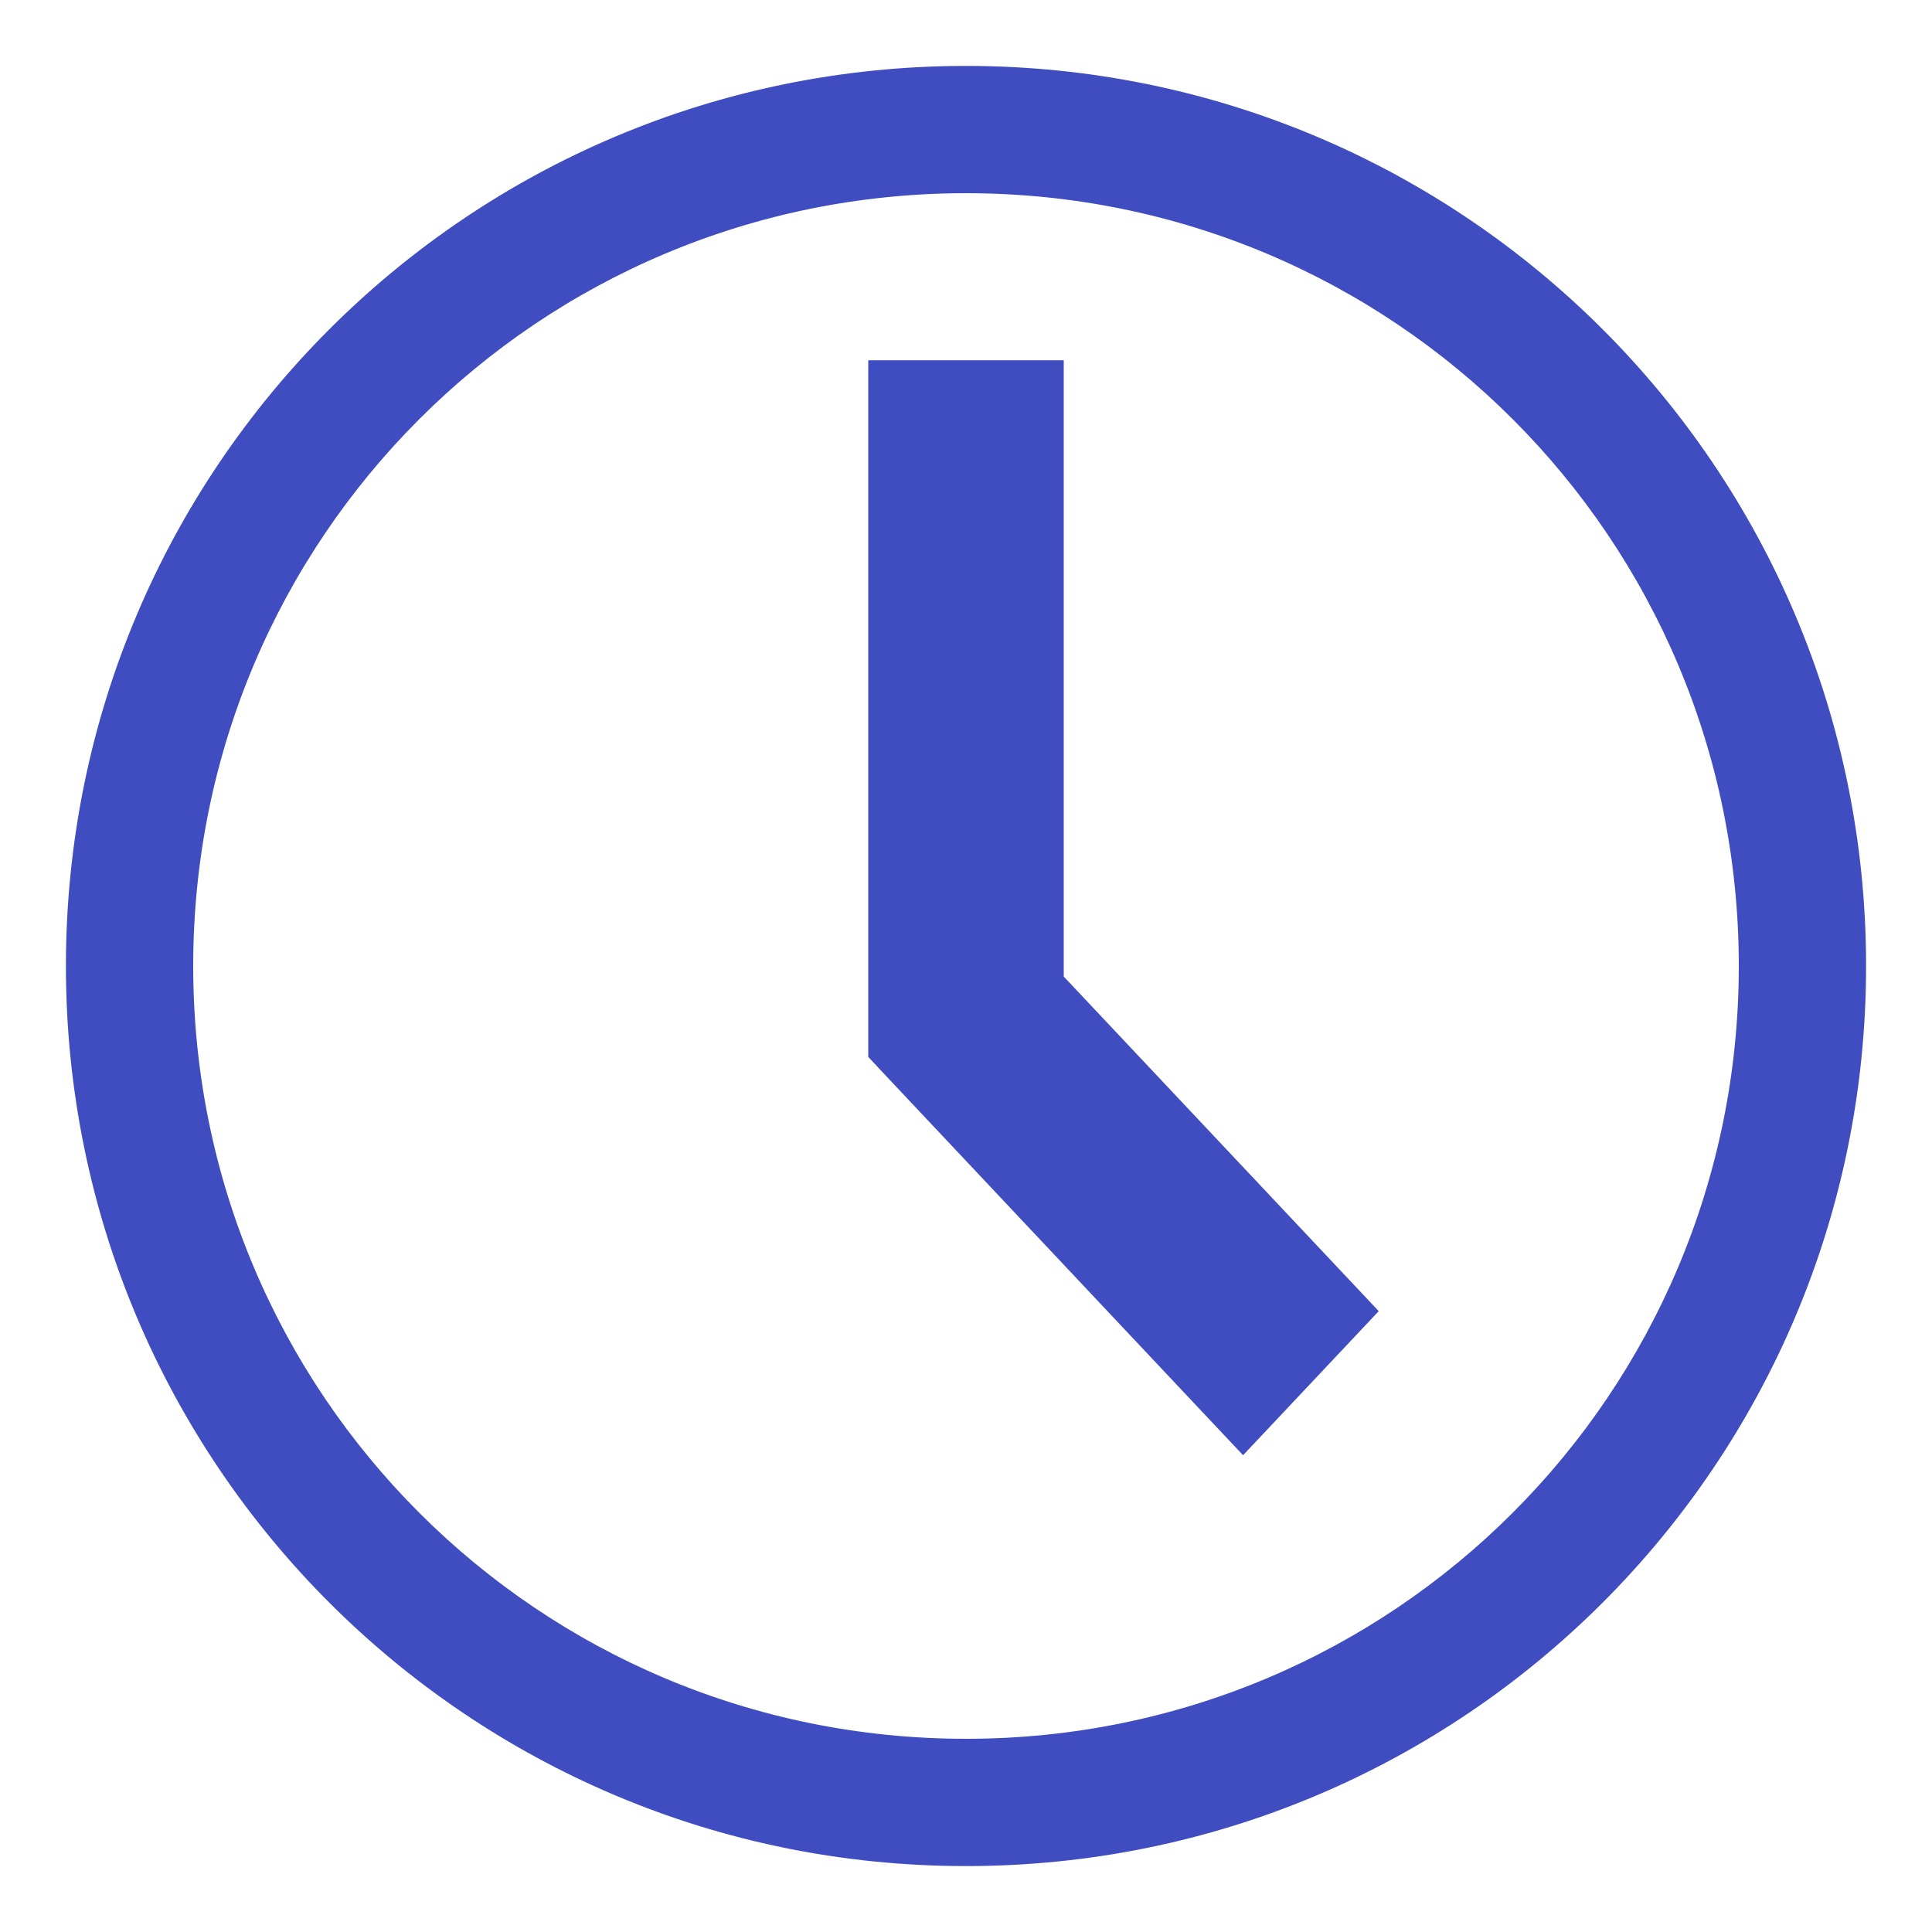 <svg width="17" height="17" viewBox="0 0 17 17" fill="none" xmlns="http://www.w3.org/2000/svg">
<path d="M10.792 12.358L10.938 12.513L11.084 12.358L11.728 11.674L11.857 11.537L11.728 11.4L9.16 8.672V3.57V3.37H8.96H8.04H7.84V3.57V9.142V9.221L7.894 9.279L10.792 12.358Z" fill="#404DC1" stroke="#404DC1" stroke-width="0.4"/>
<path d="M0.63 8.5C0.63 12.851 4.148 16.37 8.5 16.37C12.851 16.37 16.37 12.851 16.37 8.5C16.37 4.148 12.851 0.63 8.5 0.63C4.148 0.63 0.63 4.148 0.63 8.5ZM1.65 8.5C1.65 4.709 4.709 1.65 8.5 1.65C12.29 1.65 15.35 4.709 15.35 8.5C15.35 12.29 12.29 15.35 8.5 15.35C4.709 15.35 1.65 12.29 1.65 8.5Z" fill="#404DC1" stroke="#404DC1" stroke-width="0.1"/>
</svg>

